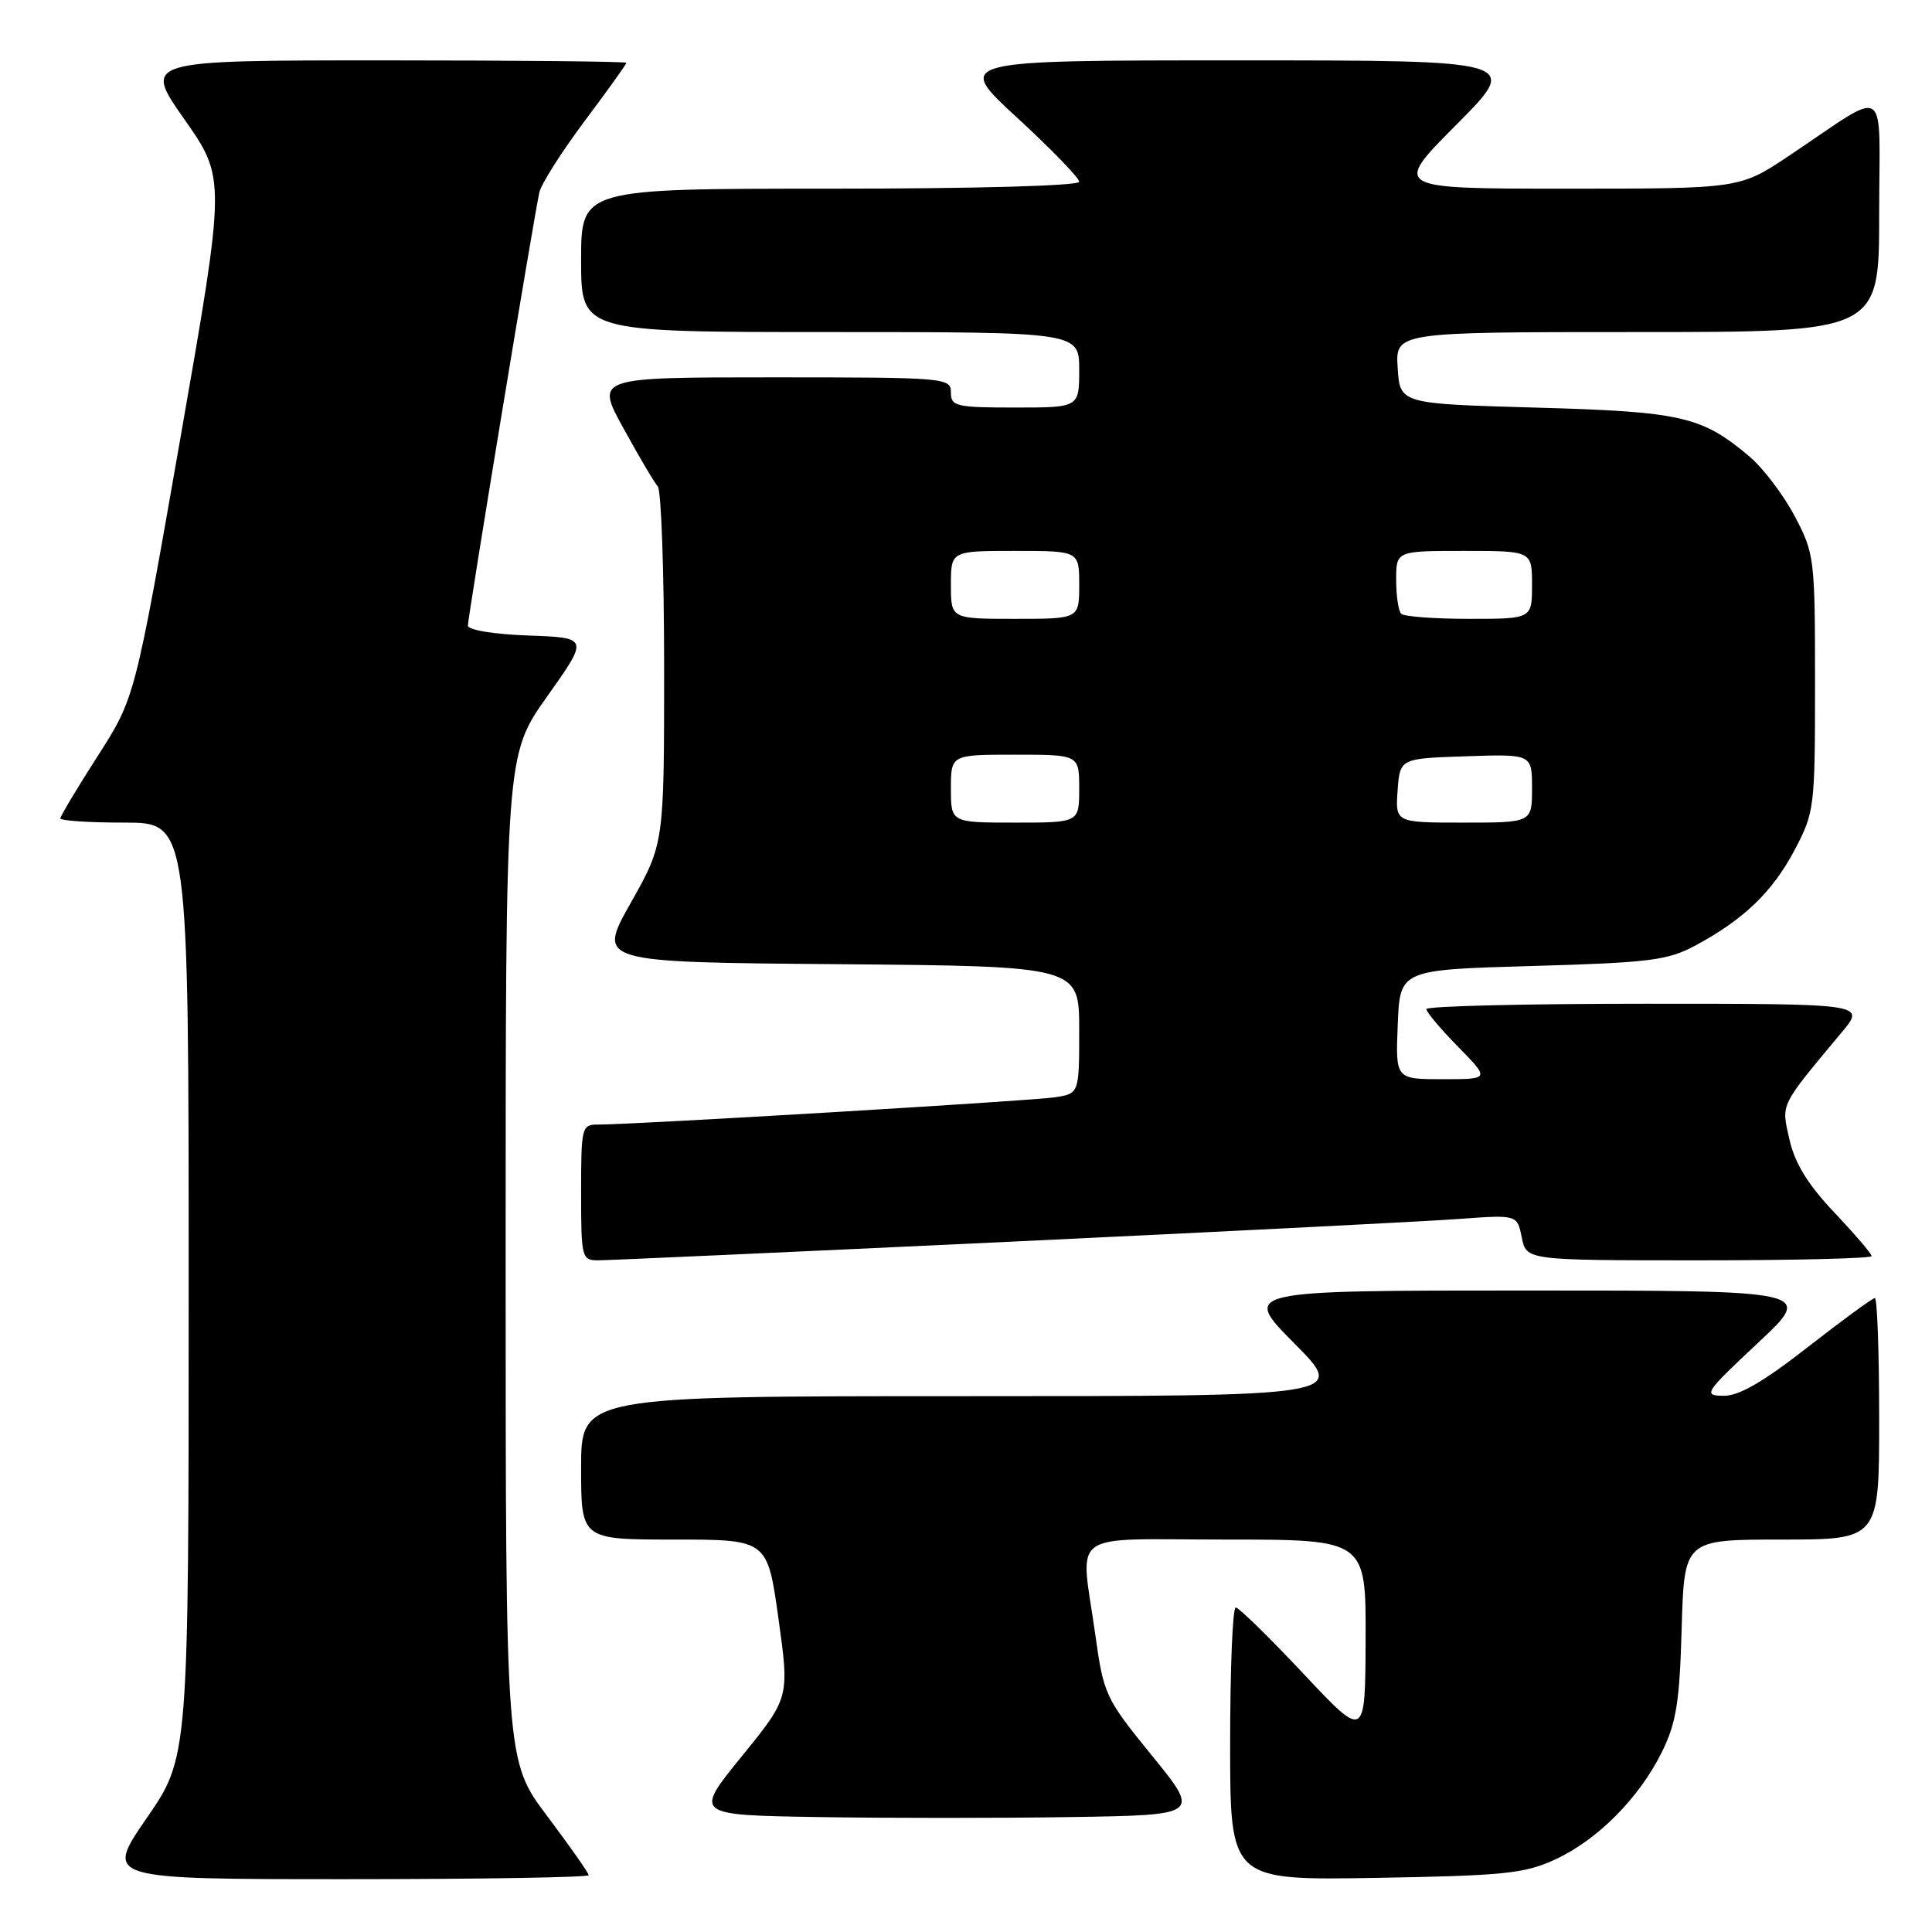 <?xml version="1.0" encoding="UTF-8" standalone="no"?>
<!DOCTYPE svg PUBLIC "-//W3C//DTD SVG 1.1//EN" "http://www.w3.org/Graphics/SVG/1.1/DTD/svg11.dtd" >
<svg xmlns="http://www.w3.org/2000/svg" xmlns:xlink="http://www.w3.org/1999/xlink" version="1.1" viewBox="0 0 256 256">
 <g >
 <path fill="currentColor"
d=" M 78.00 248.47 C 78.00 248.18 75.52 244.65 72.50 240.63 C 67.00 233.32 67.00 233.32 67.00 166.68 C 67.00 100.04 67.00 100.04 72.51 92.27 C 78.02 84.50 78.02 84.50 70.01 84.21 C 65.39 84.04 62.00 83.48 62.00 82.89 C 62.00 81.73 70.76 28.60 71.47 25.48 C 71.72 24.36 74.42 20.12 77.46 16.05 C 80.51 11.98 83.00 8.50 83.00 8.32 C 83.00 8.15 68.59 8.00 50.98 8.00 C 18.95 8.00 18.95 8.00 24.44 15.82 C 29.92 23.65 29.92 23.65 23.90 58.07 C 17.88 92.48 17.88 92.48 12.94 100.19 C 10.22 104.42 8.00 108.14 8.00 108.44 C 8.00 108.75 11.82 109.00 16.50 109.00 C 25.00 109.00 25.00 109.00 25.00 170.92 C 25.00 232.84 25.00 232.84 19.43 240.92 C 13.87 249.00 13.87 249.00 45.93 249.00 C 63.57 249.00 78.00 248.76 78.00 248.47 Z  M 206.07 246.39 C 211.71 243.78 217.21 238.23 220.22 232.13 C 222.12 228.28 222.56 225.52 222.83 215.75 C 223.17 204.00 223.17 204.00 236.08 204.00 C 249.00 204.00 249.00 204.00 249.00 188.00 C 249.00 179.20 248.74 172.00 248.43 172.00 C 248.12 172.00 244.12 174.93 239.54 178.50 C 233.60 183.14 230.39 184.99 228.36 184.95 C 225.64 184.91 225.86 184.57 232.93 177.95 C 240.36 171.00 240.36 171.00 202.46 171.00 C 164.55 171.00 164.55 171.00 171.50 178.00 C 178.45 185.00 178.45 185.00 127.72 185.00 C 77.00 185.00 77.00 185.00 77.00 194.50 C 77.00 204.00 77.00 204.00 89.35 204.00 C 101.69 204.00 101.69 204.00 103.15 214.47 C 104.61 224.94 104.61 224.94 98.29 232.72 C 91.96 240.50 91.96 240.50 108.42 240.77 C 117.47 240.92 132.56 240.92 141.96 240.77 C 159.04 240.50 159.04 240.50 152.66 232.65 C 146.47 225.05 146.24 224.56 145.14 216.65 C 143.16 202.51 141.12 204.00 162.50 204.00 C 181.00 204.00 181.00 204.00 180.95 217.25 C 180.90 230.50 180.90 230.50 172.69 221.75 C 168.17 216.94 164.14 213.00 163.74 213.00 C 163.33 213.00 163.00 221.13 163.00 231.08 C 163.00 249.15 163.00 249.15 182.25 248.83 C 199.32 248.54 202.02 248.26 206.07 246.39 Z  M 133.50 164.55 C 162.10 163.20 189.00 161.84 193.27 161.52 C 201.04 160.95 201.04 160.95 201.64 163.97 C 202.25 167.00 202.25 167.00 225.12 167.00 C 237.71 167.00 248.00 166.75 248.00 166.44 C 248.00 166.13 245.77 163.53 243.05 160.65 C 239.53 156.93 237.82 154.14 237.11 150.98 C 236.02 146.16 235.74 146.75 244.07 136.75 C 247.19 133.00 247.19 133.00 218.10 133.00 C 202.09 133.00 189.00 133.32 189.00 133.71 C 189.00 134.10 190.89 136.35 193.21 138.71 C 197.42 143.00 197.42 143.00 191.16 143.00 C 184.91 143.00 184.91 143.00 185.21 135.75 C 185.50 128.50 185.50 128.50 203.00 128.00 C 218.56 127.56 220.96 127.26 224.62 125.30 C 231.04 121.86 234.87 118.18 237.80 112.62 C 240.43 107.64 240.50 107.04 240.50 90.50 C 240.50 73.96 240.43 73.36 237.80 68.38 C 236.31 65.56 233.61 62.01 231.80 60.48 C 225.49 55.16 222.86 54.55 203.50 54.01 C 185.50 53.50 185.50 53.50 185.20 48.75 C 184.89 44.00 184.89 44.00 216.95 44.00 C 249.00 44.00 249.00 44.00 249.00 28.38 C 249.00 10.61 250.57 11.62 237.01 20.67 C 230.52 25.00 230.52 25.00 207.53 25.00 C 184.54 25.00 184.54 25.00 193.00 16.50 C 201.46 8.00 201.46 8.00 163.99 8.00 C 126.52 8.00 126.52 8.00 134.76 15.58 C 139.29 19.75 143.00 23.58 143.00 24.08 C 143.00 24.62 129.40 25.00 110.00 25.00 C 77.00 25.00 77.00 25.00 77.00 34.50 C 77.00 44.00 77.00 44.00 110.00 44.00 C 143.00 44.00 143.00 44.00 143.00 49.00 C 143.00 54.00 143.00 54.00 134.50 54.00 C 126.67 54.00 126.00 53.84 126.00 52.00 C 126.00 50.06 125.33 50.00 102.45 50.00 C 78.90 50.00 78.90 50.00 82.61 56.75 C 84.65 60.46 86.69 63.93 87.16 64.45 C 87.62 64.97 88.00 75.84 88.00 88.60 C 88.00 111.80 88.00 111.80 83.57 119.65 C 79.14 127.50 79.14 127.50 111.07 127.76 C 143.00 128.03 143.00 128.03 143.00 136.47 C 143.00 144.91 143.00 144.91 139.75 145.40 C 136.60 145.88 83.79 149.03 79.25 149.01 C 77.08 149.00 77.00 149.33 77.00 158.00 C 77.00 166.67 77.08 167.00 79.25 167.00 C 80.49 167.00 104.90 165.90 133.50 164.55 Z  M 126.00 104.50 C 126.00 100.00 126.00 100.00 134.50 100.00 C 143.00 100.00 143.00 100.00 143.00 104.50 C 143.00 109.00 143.00 109.00 134.50 109.00 C 126.00 109.00 126.00 109.00 126.00 104.50 Z  M 185.19 104.75 C 185.50 100.50 185.50 100.50 194.25 100.21 C 203.00 99.92 203.00 99.92 203.00 104.46 C 203.00 109.00 203.00 109.00 193.94 109.00 C 184.89 109.00 184.89 109.00 185.19 104.75 Z  M 126.00 77.50 C 126.00 73.00 126.00 73.00 134.50 73.00 C 143.00 73.00 143.00 73.00 143.00 77.50 C 143.00 82.00 143.00 82.00 134.50 82.00 C 126.00 82.00 126.00 82.00 126.00 77.50 Z  M 185.67 81.33 C 185.30 80.97 185.00 78.94 185.00 76.83 C 185.00 73.00 185.00 73.00 194.00 73.00 C 203.00 73.00 203.00 73.00 203.00 77.50 C 203.00 82.00 203.00 82.00 194.67 82.00 C 190.08 82.00 186.03 81.70 185.67 81.33 Z "/>
</g>
</svg>